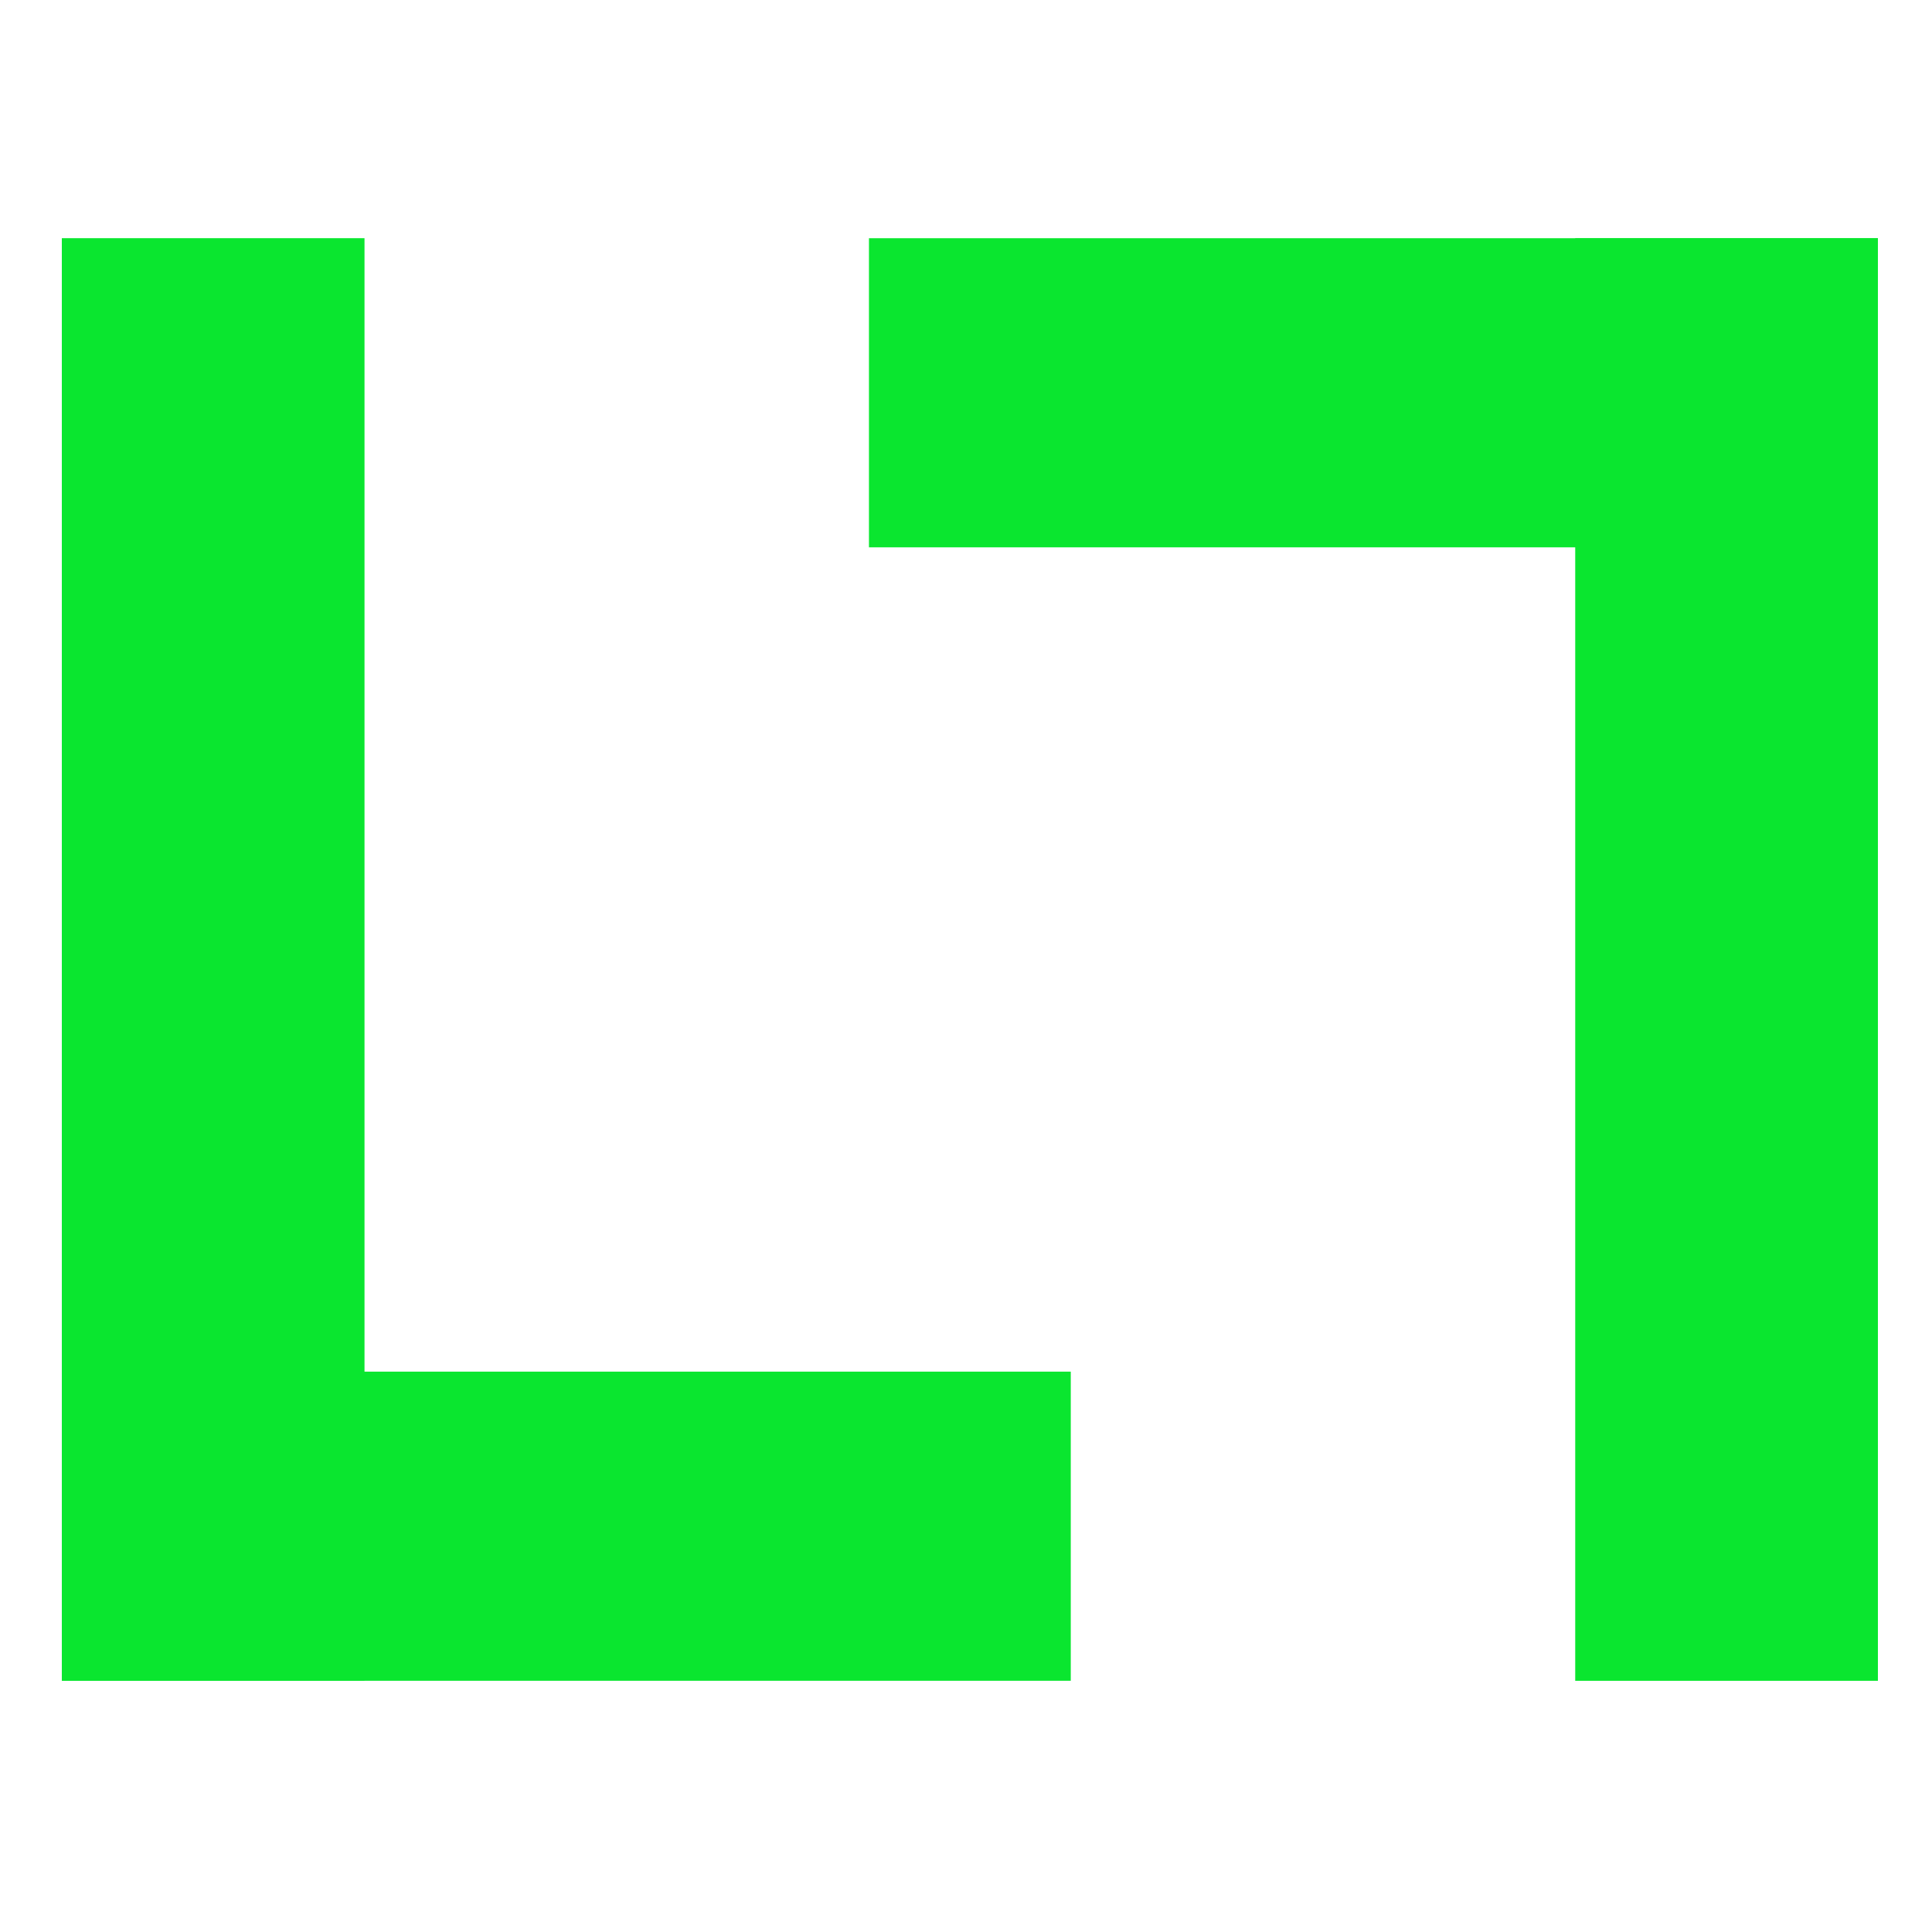 <svg xmlns="http://www.w3.org/2000/svg" width="16" height="16" version="1.1">
 <g style="clip-rule:evenodd;fill:#0ae62f;fill-rule:evenodd;image-rendering:optimizeQuality;shape-rendering:geometricPrecision;text-rendering:geometricPrecision" transform="matrix(0.094,0,0,0.096,-4,-4.04)">
  <rect width="26.667" height="124.444" x="48" y="62.63" style="fill:#0ae62f"/>
  <rect width="26.667" height="88.889" x="160.41" y="-136.89" transform="rotate(90)" style="fill:#0ae62f"/>
  <rect width="26.667" height="124.444" x="-208" y="-187.08" transform="scale(-1)" style="fill:#0ae62f"/>
  <rect width="26.667" height="88.889" x="-89.3" y="119.11" transform="rotate(-90)" style="fill:#0ae62f"/>
 </g>
</svg>
